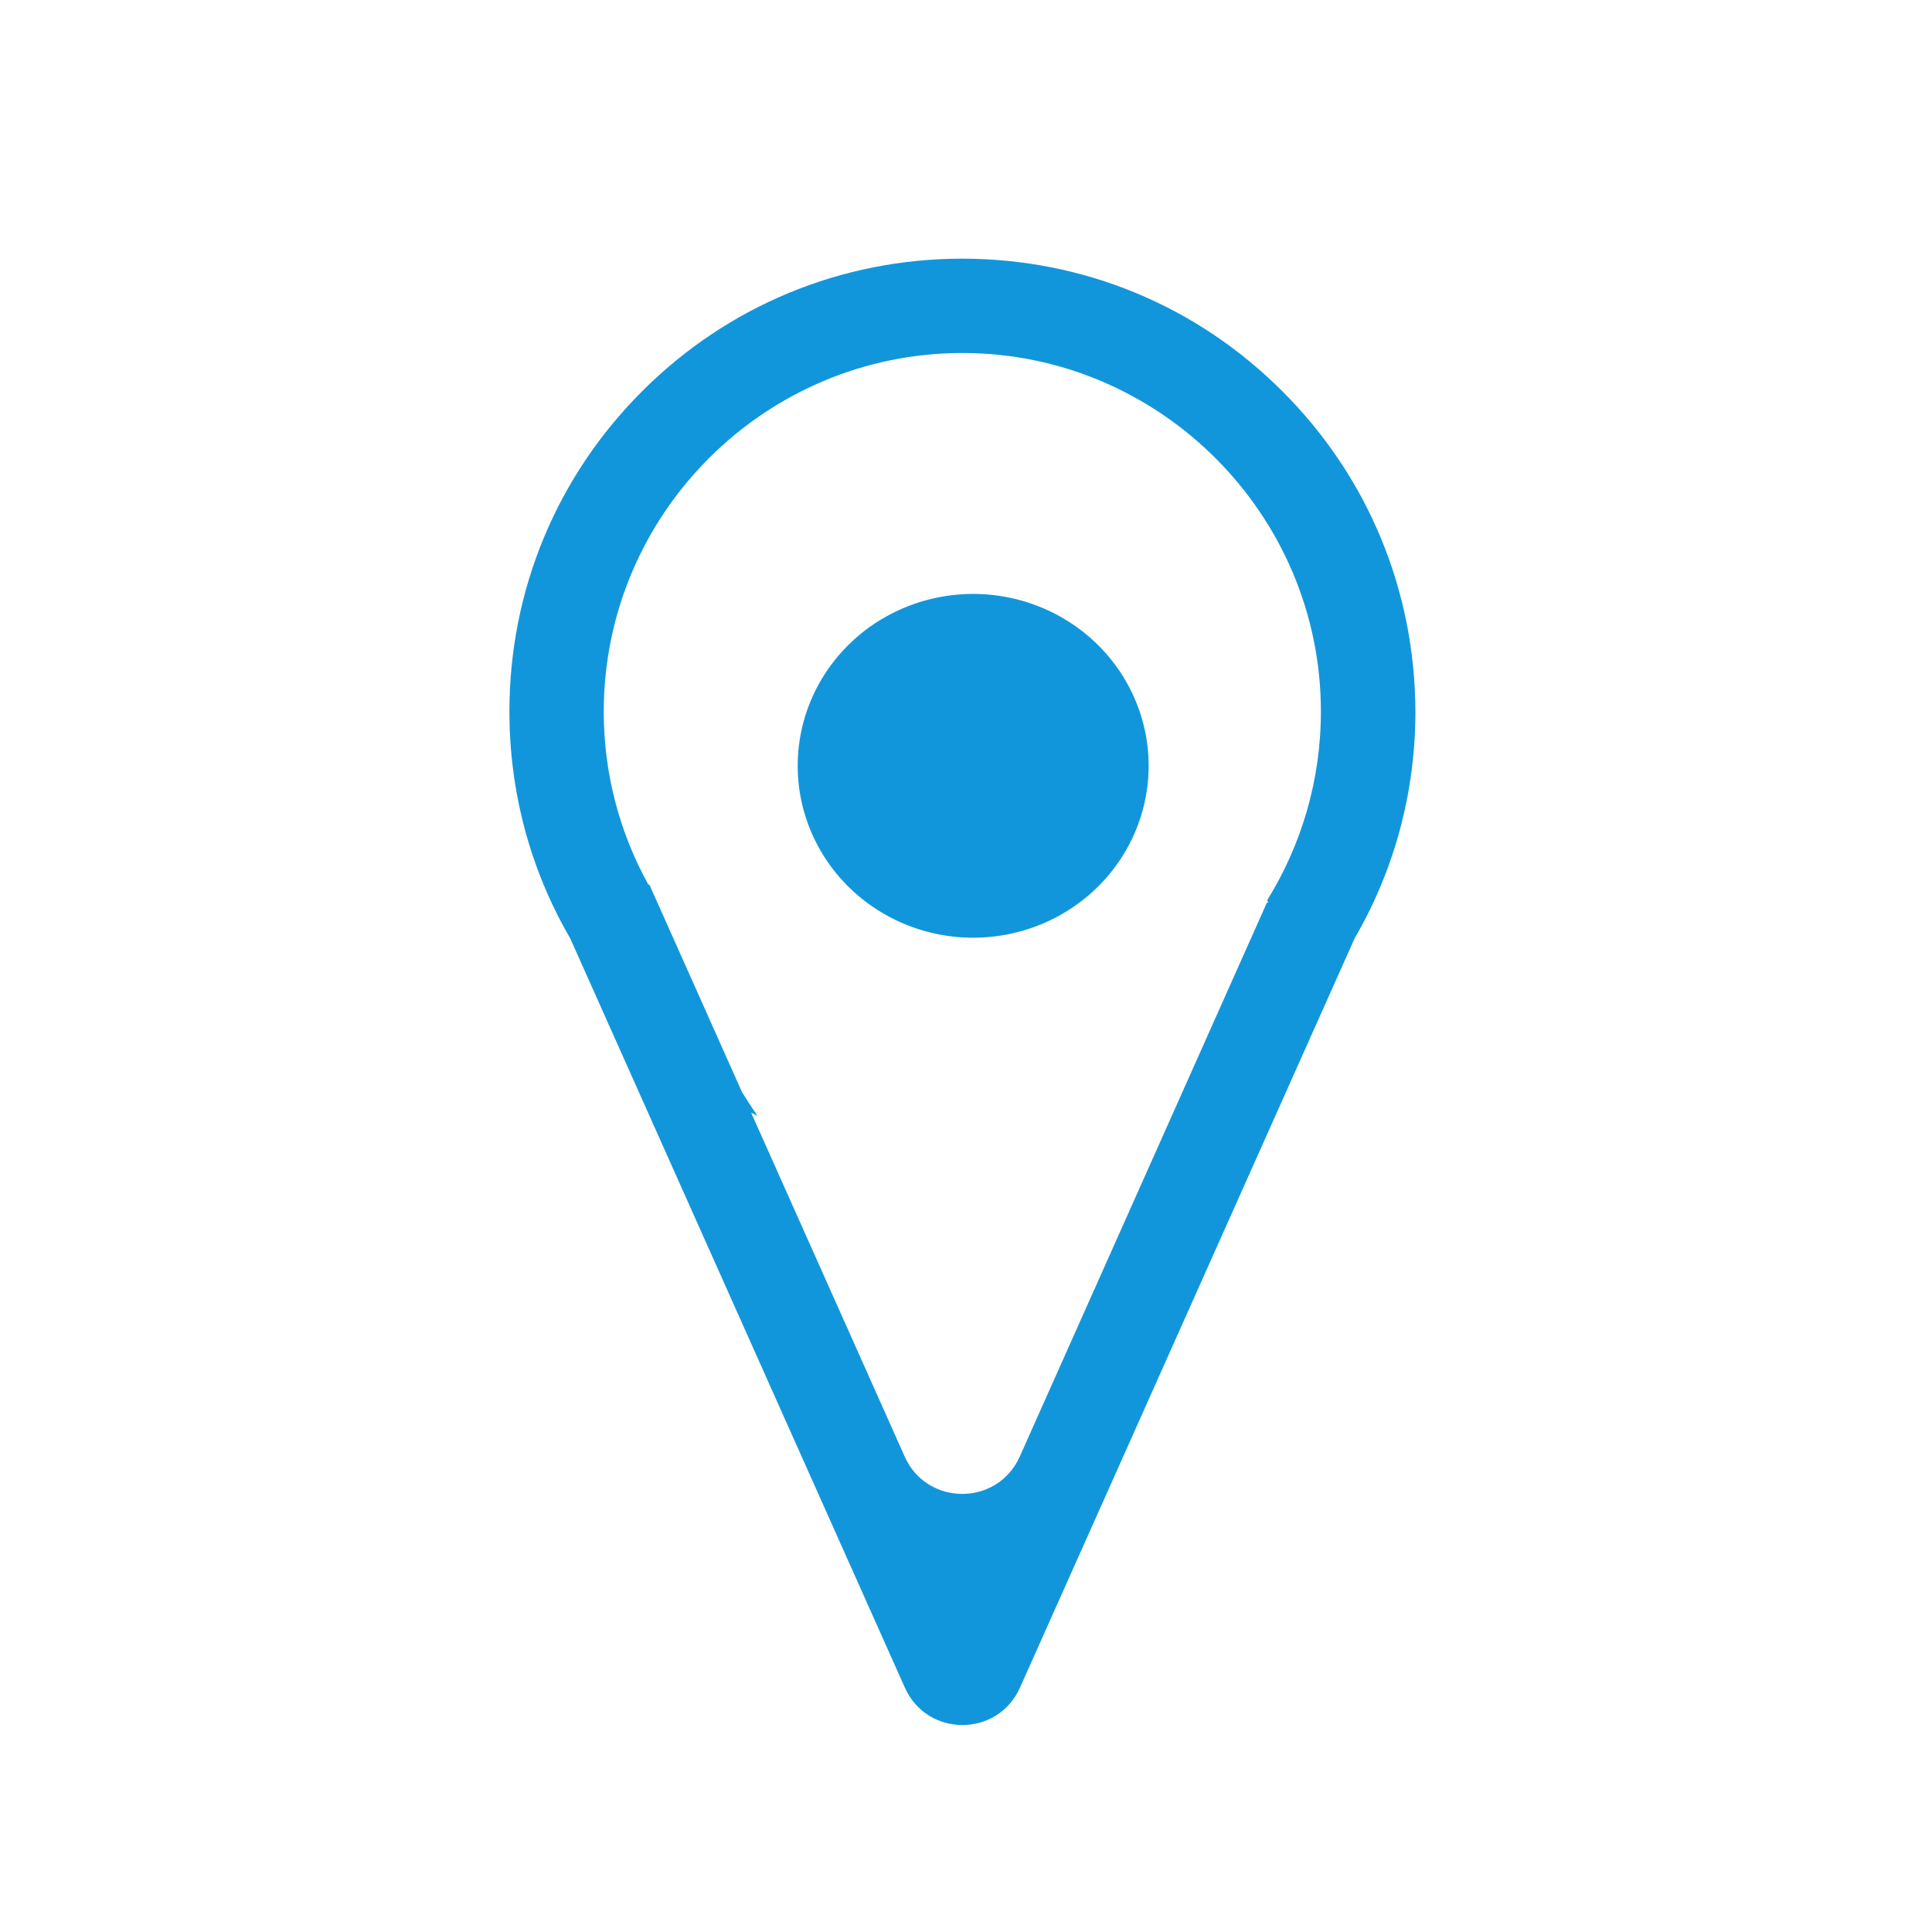 <?xml version="1.0" standalone="no"?><!DOCTYPE svg PUBLIC "-//W3C//DTD SVG 1.1//EN" "http://www.w3.org/Graphics/SVG/1.1/DTD/svg11.dtd"><svg t="1638618725524" class="icon" viewBox="0 0 1024 1024" version="1.1" xmlns="http://www.w3.org/2000/svg" p-id="2863" id="mx_n_1638618725526" xmlns:xlink="http://www.w3.org/1999/xlink" width="200" height="200"><defs><style type="text/css"></style></defs><path d="M679.7 207.4C634.4 162 574.1 137.1 510 137.1s-124.4 25-169.7 70.3C295 252.7 270 313 270 377.1c0 42.9 11.2 84.1 32.2 120.2l177.4 397.2c11.8 26.4 49.2 26.4 61 0L718 497.3c21-36.1 32.2-77.3 32.2-120.2-0.2-64.1-25.1-124.4-70.5-169.7z m-7.5 271h-0.7L540.5 772c-11.8 26.4-49.2 26.4-61 0l-81.4-182.3c1.1 0.6 2.2 1.2 3.4 1.8-2.8-4.1-5.5-8.3-8.2-12.6l-49.1-110c-0.2 0-0.4-0.1-0.6-0.1-15-27.2-23.6-58.4-23.6-91.6 0-104.9 85.5-190.3 190.5-190.1 104.2 0.2 189.4 85.4 189.6 189.6 0.1 36.8-10.4 71.3-28.5 100.5 0.2 0.3 0.5 0.7 0.6 1.2z" fill="#1296db" p-id="2864"></path><path d="M422.8 405.9a93 91.1 0 1 0 186 0 93 91.1 0 1 0-186 0Z" fill="#1296db" p-id="2865"></path></svg>